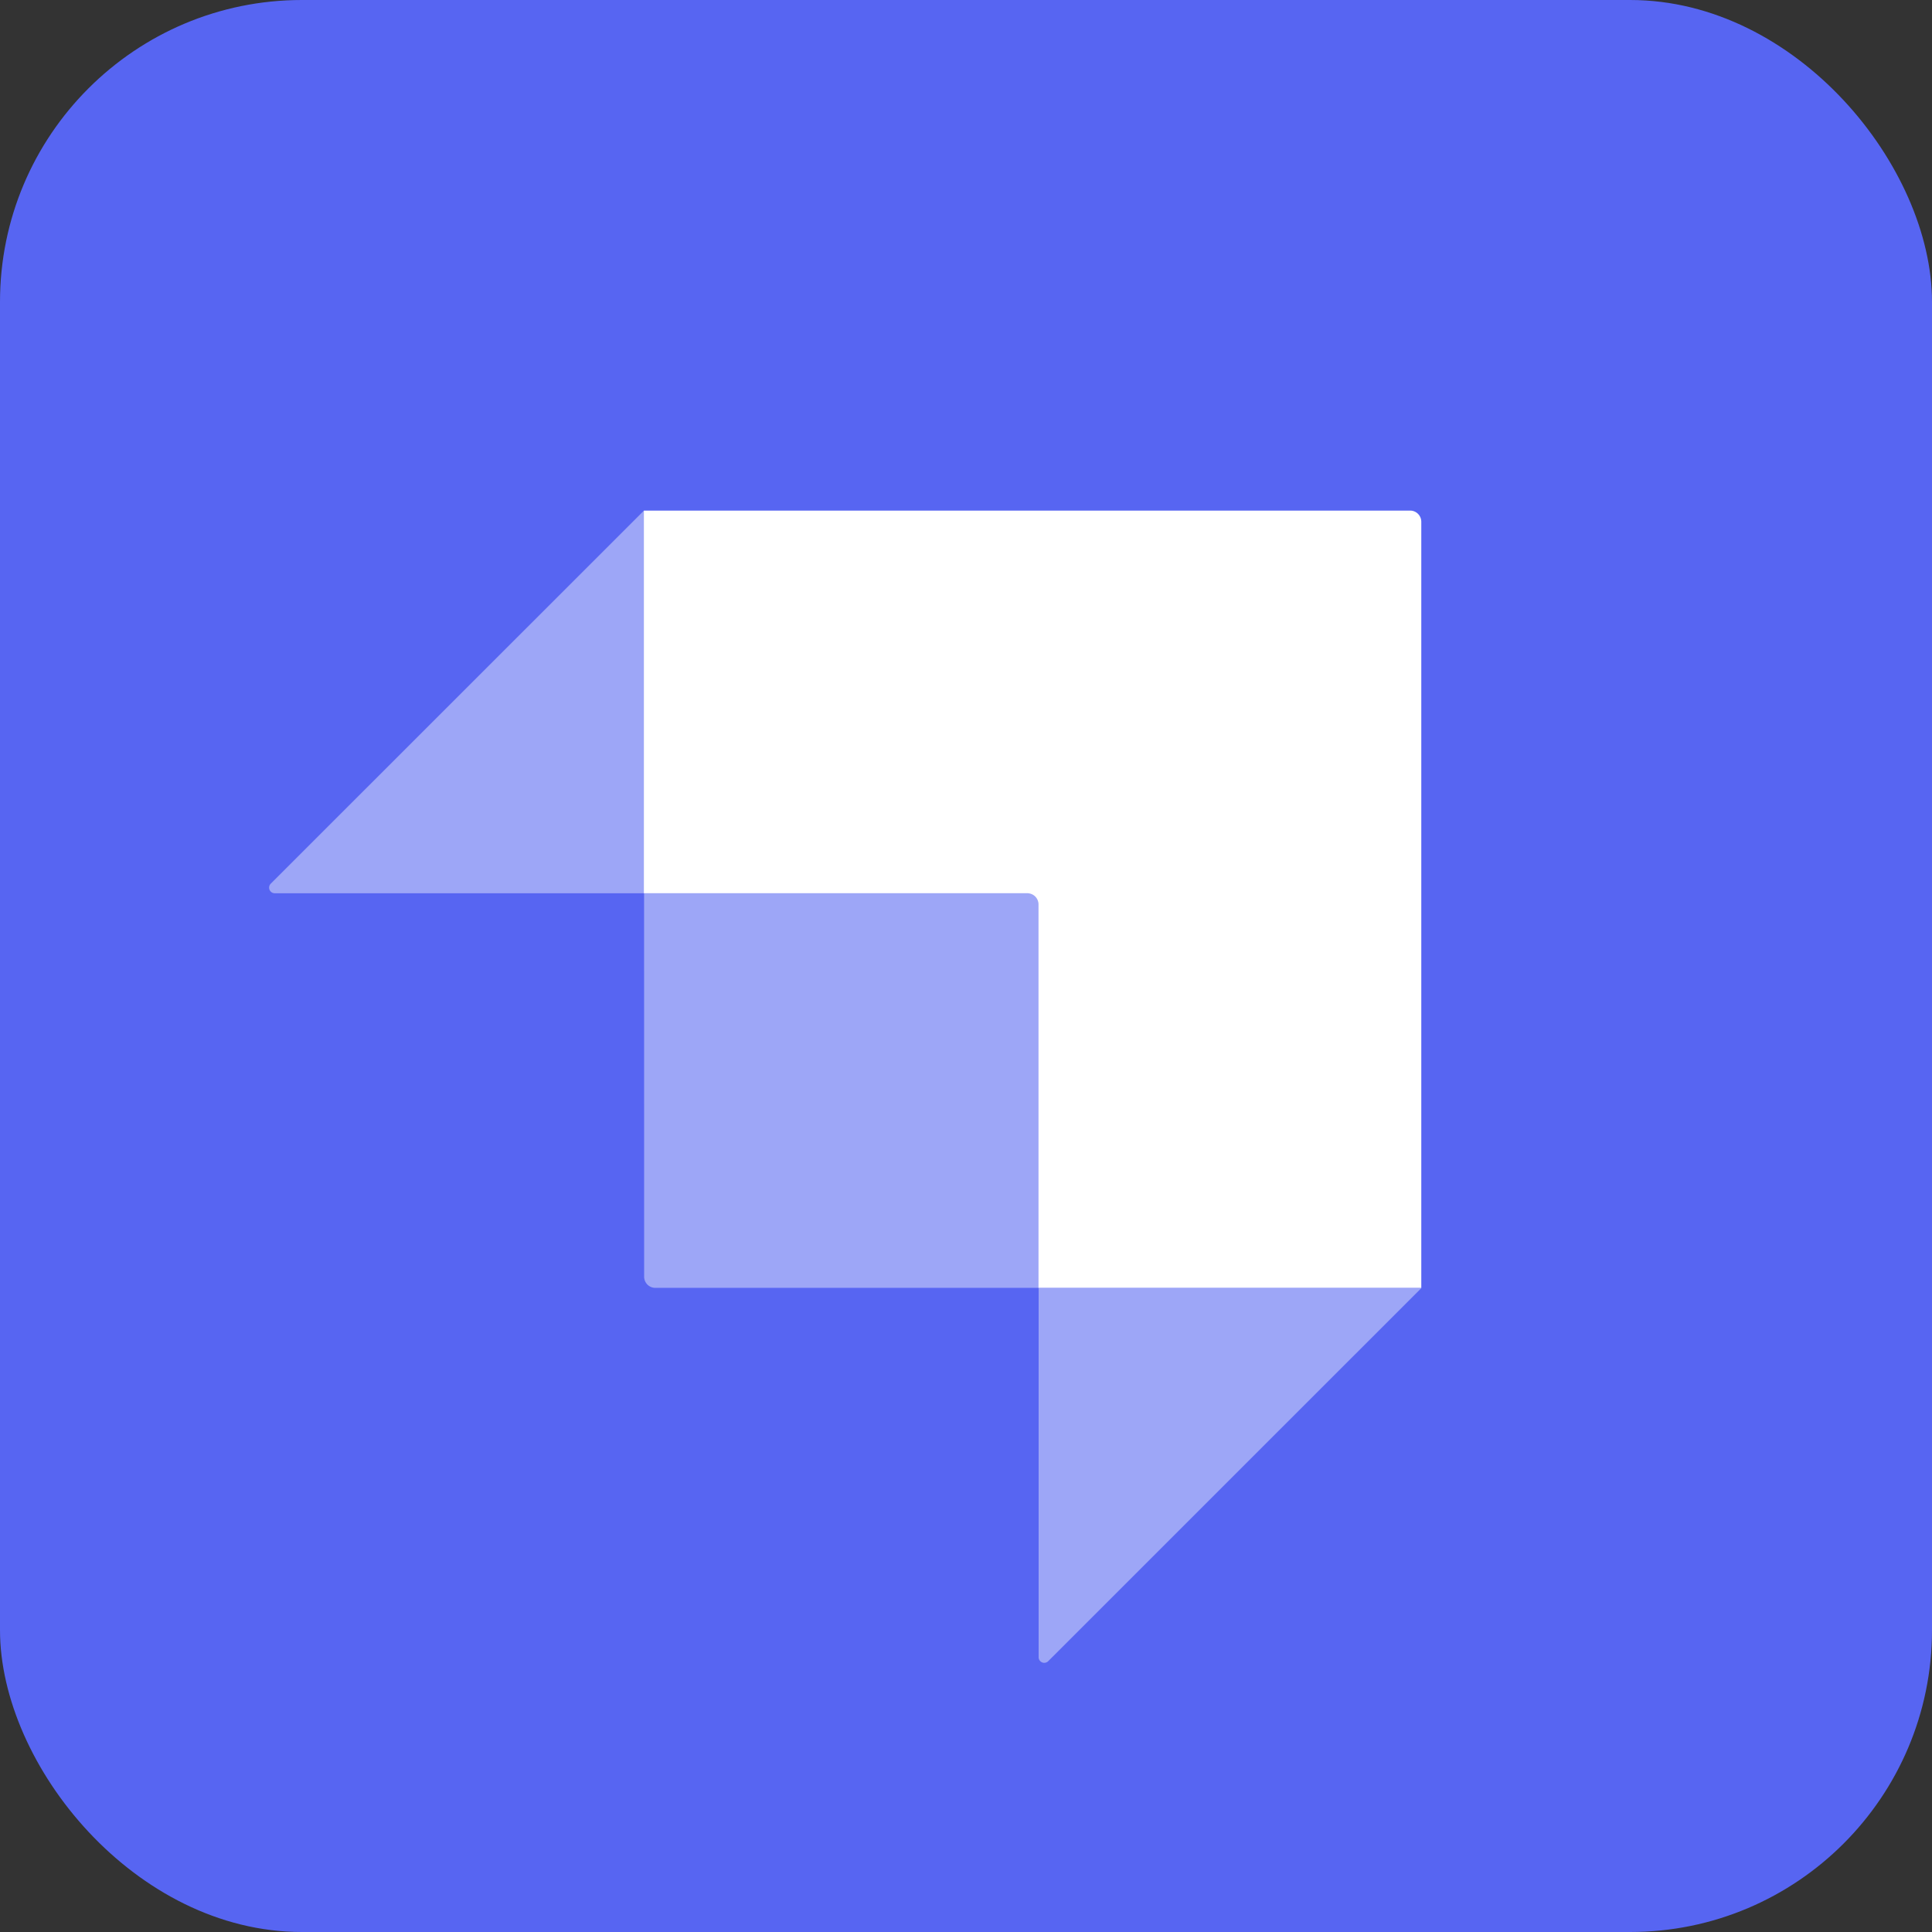 <svg xmlns="http://www.w3.org/2000/svg" width="32" height="32"><rect width="100%" height="100%" fill="#333333" stroke="none"/><g data-name="Group 18470" transform="translate(-718 -6549)"><rect width="32" height="32" fill="#5765f2" data-name="Rectangle 122" rx="5" transform="translate(718 6549)"/><g fill="#fff" data-name="Group 30911"><path fill-rule="evenodd" d="M741.356 6557.457h-12.692v6.338h6.352a.185.185 0 0 1 .185.185v6.352h6.34v-12.689a.185.185 0 0 0-.185-.186Z" data-name="Path 224494"/><path fill-rule="evenodd" d="M728.666 6557.457v6.338h-6.116a.093.093 0 0 1-.066-.158Z" data-name="Path 224495" opacity=".42"/><path fill-rule="evenodd" d="M735.361 6576.515a.093.093 0 0 1-.158-.066v-6.115h6.34Z" data-name="Path 224496" opacity=".42"/><path d="M728.668 6563.796h6.445a.093.093 0 0 1 .093.093v6.442h-6.352a.185.185 0 0 1-.185-.185Z" data-name="Path 224497" opacity=".42"/></g></g></svg>